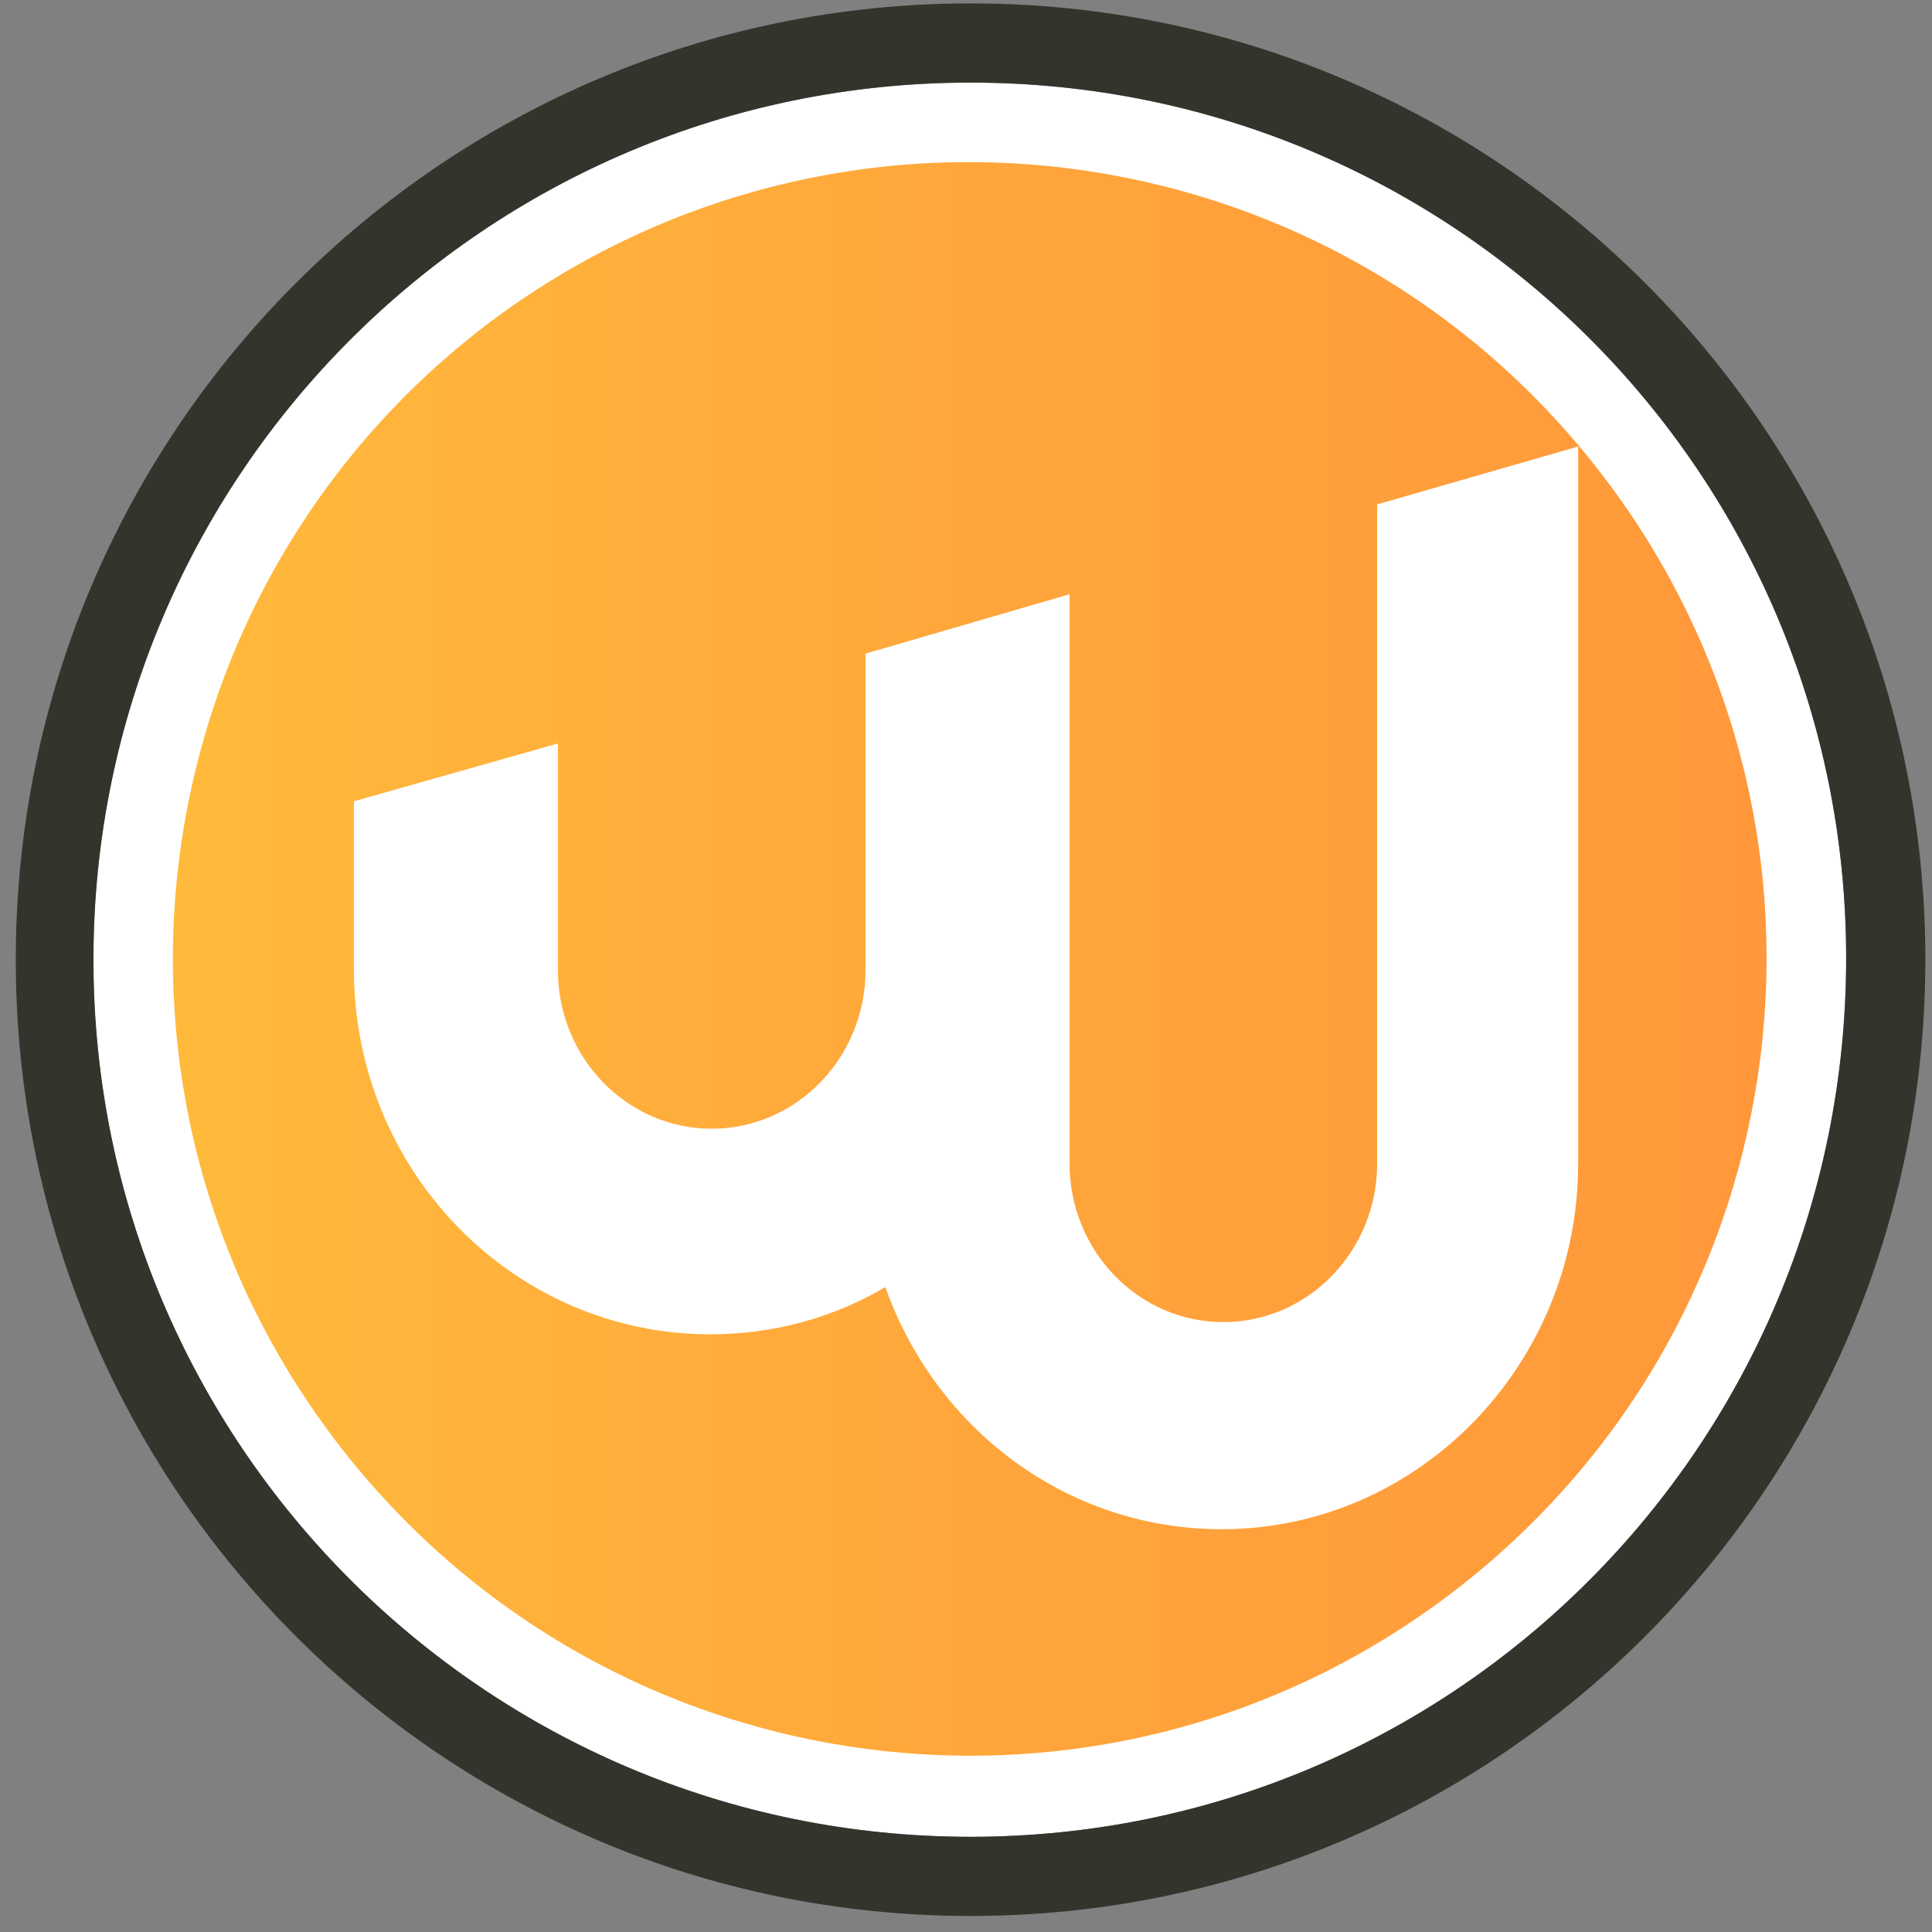 <svg width="54" height="54" viewBox="0 0 54 54" fill="none" xmlns="http://www.w3.org/2000/svg">
<rect x="0" y="0" width="54" height="54" fill="#808080" stroke="none"/>
<path d="M27.127 51.34C13.592 51.34 2.611 40.359 2.611 26.824C2.611 13.29 13.592 2.309 27.127 2.309C40.661 2.309 51.6 13.247 51.6 26.782C51.6 40.359 40.661 51.34 27.127 51.34Z" fill="white"/>
<path d="M44.663 13.118C52.239 22.822 50.493 36.783 40.789 44.359C31.085 51.935 17.125 50.19 9.549 40.486C1.973 30.782 3.718 16.821 13.38 9.245C23.126 1.669 37.087 3.414 44.663 13.118Z" fill="url(#paint0_linear_1_31)"/>
<path d="M38.492 14.098V32.527C38.492 34.953 36.577 36.953 34.193 36.953C31.81 36.953 29.895 34.953 29.895 32.527V16.609L24.191 18.269V27.122C24.191 29.548 22.276 31.548 19.893 31.548C17.509 31.548 15.594 29.548 15.594 27.122V20.78L9.891 22.397V27.079C9.891 32.74 14.36 37.294 19.85 37.294C21.638 37.294 23.298 36.826 24.745 35.974C26.149 39.933 29.809 42.742 34.151 42.742C39.641 42.742 44.11 38.145 44.11 32.527V12.48L38.492 14.098Z" fill="white"/>
<path d="M27.128 0.095C12.401 0.095 0.441 12.055 0.441 26.823C0.441 41.592 12.401 53.552 27.128 53.552C41.854 53.552 53.814 41.592 53.814 26.823C53.814 12.055 41.854 0.095 27.128 0.095ZM27.128 51.339C13.593 51.339 2.612 40.358 2.612 26.823C2.612 13.289 13.593 2.308 27.128 2.308C40.662 2.308 51.601 13.246 51.601 26.781C51.601 40.358 40.662 51.339 27.128 51.339Z" fill="#32352C"/>
<defs>
<linearGradient id="paint0_linear_1_31" x1="4.873" y1="26.799" x2="49.368" y2="26.799" gradientUnits="userSpaceOnUse">
<stop stop-color="#FFBA3B"/>
<stop offset="0.531" stop-color="#FFA53B"/>
<stop offset="1" stop-color="#FF983B"/>
</linearGradient>
</defs>
</svg>
